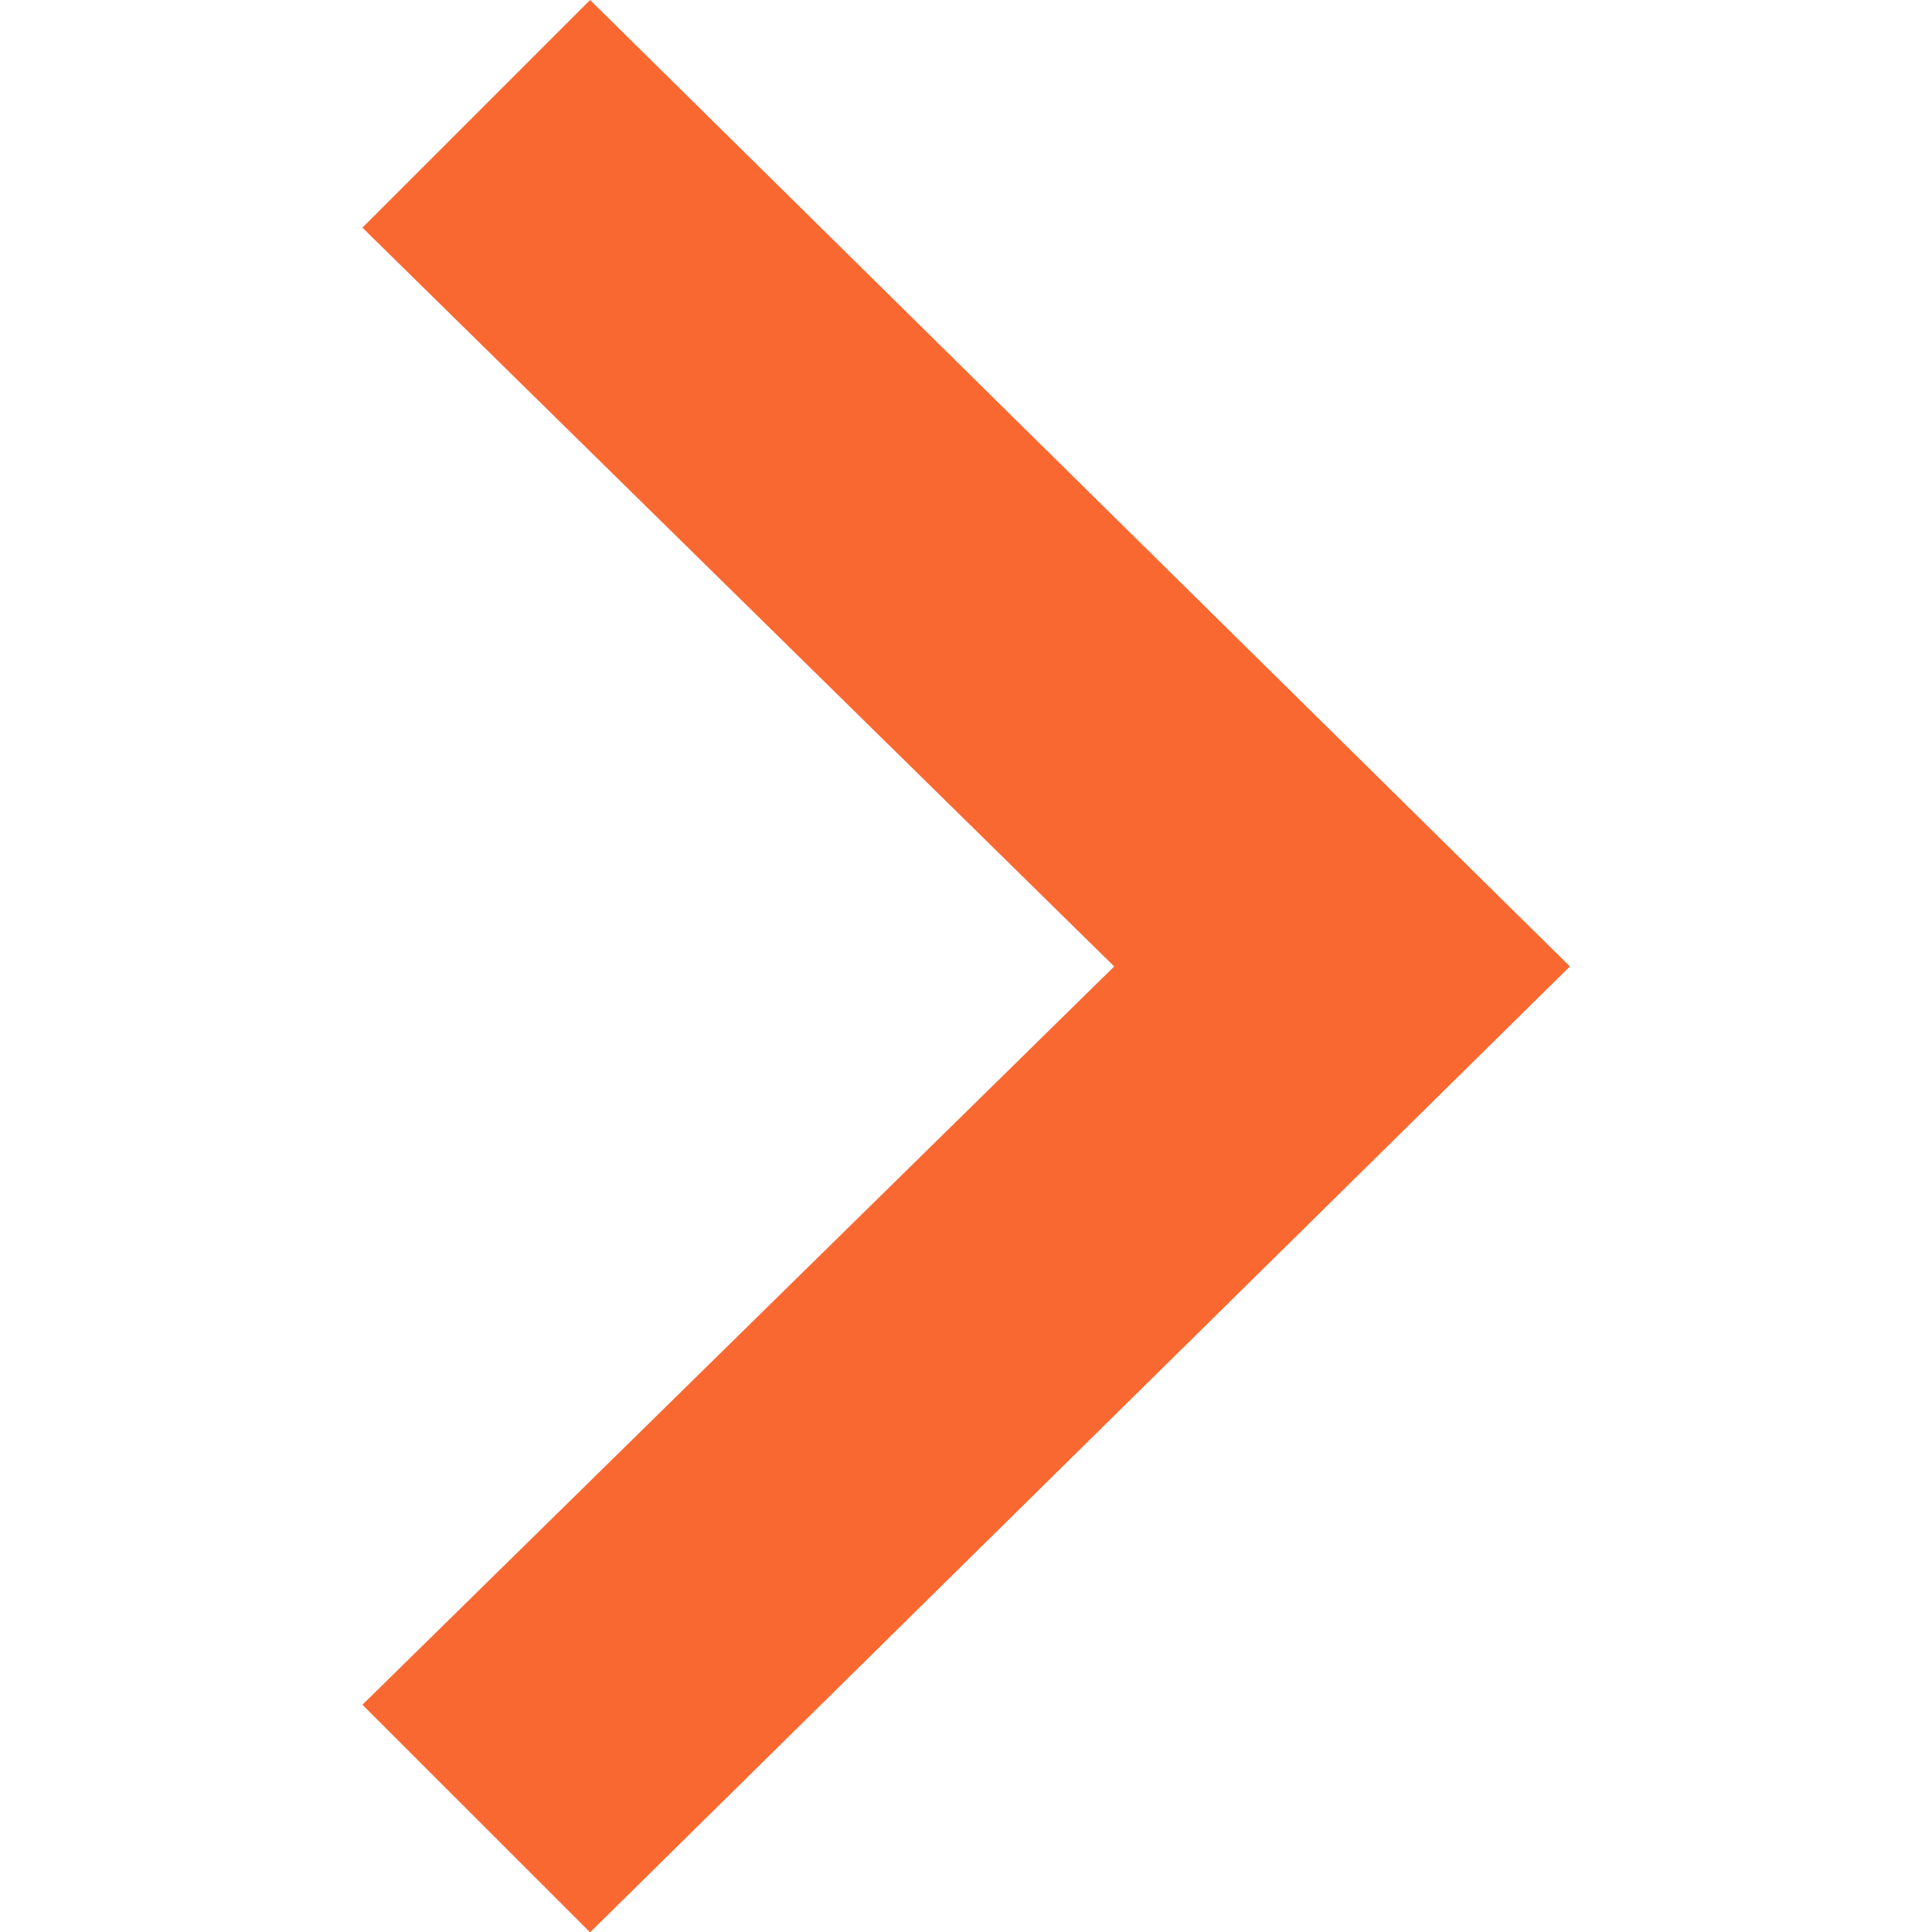 <svg xmlns="http://www.w3.org/2000/svg" fill-rule="evenodd" clip-rule="evenodd" image-rendering="optimizeQuality" shape-rendering="geometricPrecision" text-rendering="geometricPrecision" viewBox="0 0 235.25 235.25"><path fill="#fa6831" d="M71.85 0L44.13 27.72 135.67 117.68 44.13 207.58 71.85 235.29 191.16 117.68z"></path></svg>
